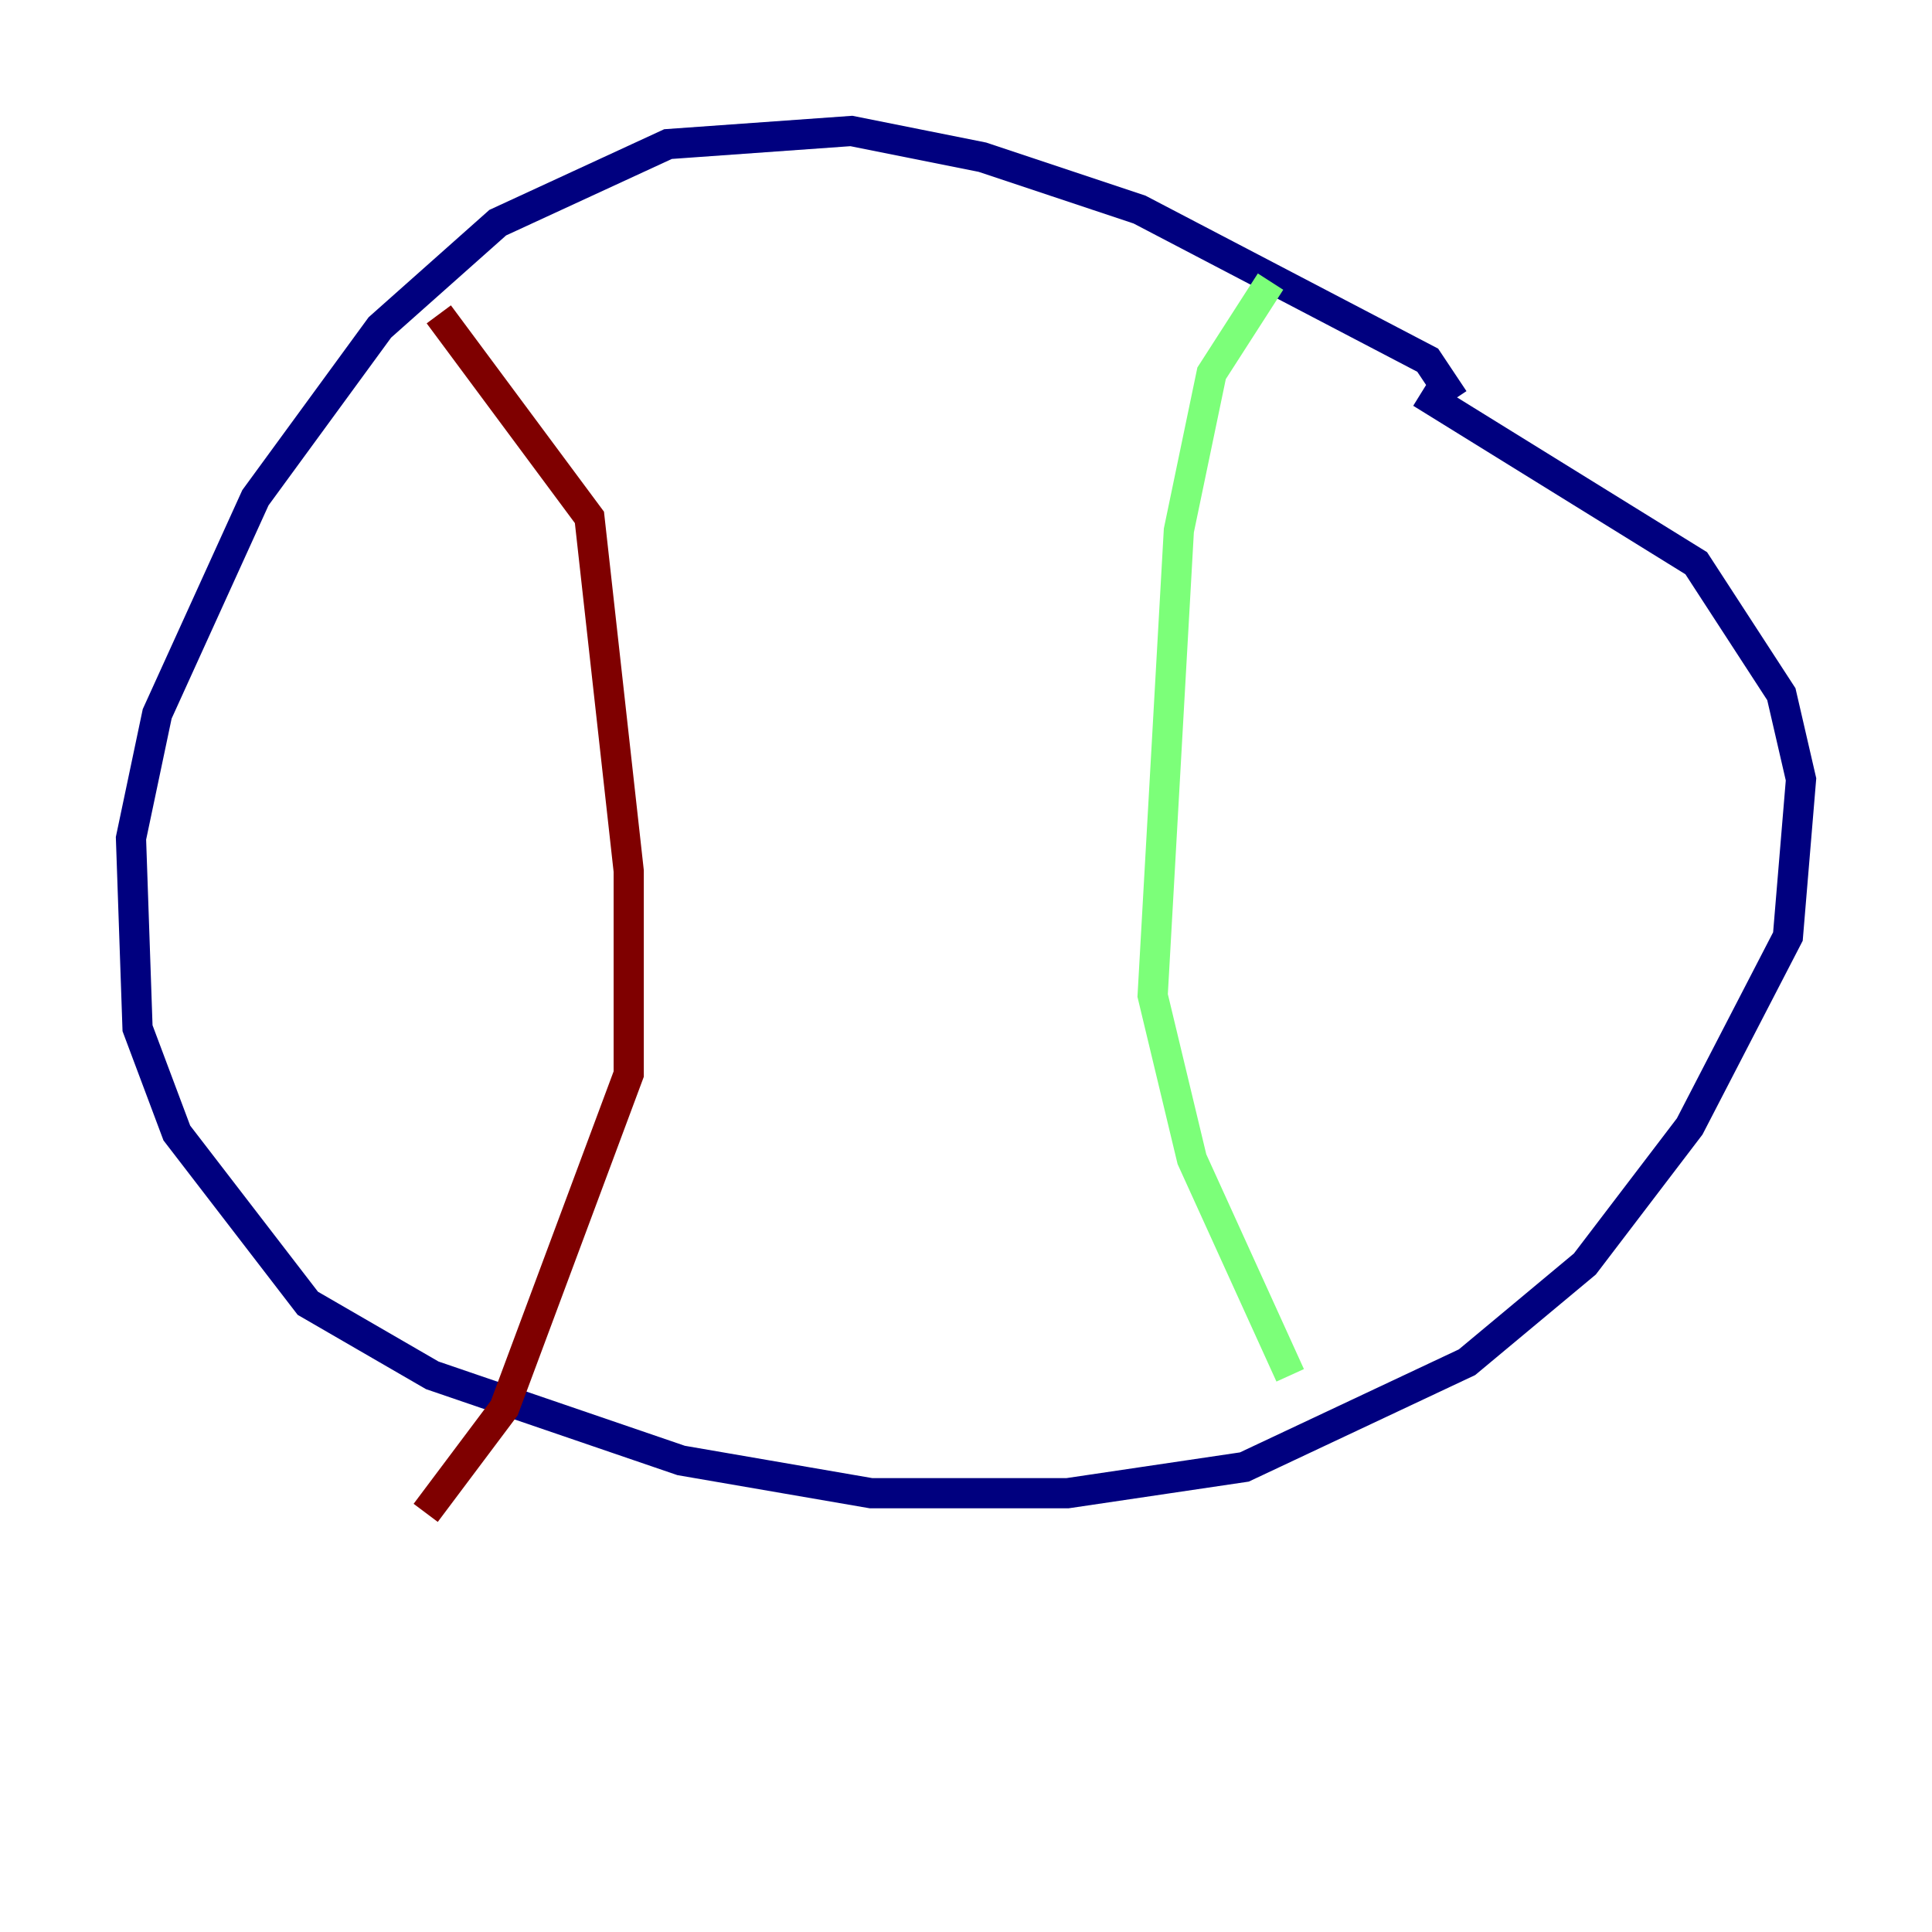 <?xml version="1.0" encoding="utf-8" ?>
<svg baseProfile="tiny" height="128" version="1.2" viewBox="0,0,128,128" width="128" xmlns="http://www.w3.org/2000/svg" xmlns:ev="http://www.w3.org/2001/xml-events" xmlns:xlink="http://www.w3.org/1999/xlink"><defs /><polyline fill="none" points="96.325,26.468 94.59,23.864 75.498,13.885 65.085,10.414 56.407,8.678 44.258,9.546 38.617,12.149 32.976,14.752 25.166,21.695 16.922,32.976 10.414,47.295 8.678,55.539 9.112,68.122 11.715,75.064 20.393,86.346 28.637,91.119 45.125,96.759 57.709,98.929 70.725,98.929 82.441,97.193 97.193,90.251 105.003,83.742 111.946,74.63 118.454,62.047 119.322,51.634 118.02,45.993 112.38,37.315 94.156,26.034" stroke="#00007f" stroke-width="2" /><polyline fill="none" points="84.176,18.658 80.271,24.732 78.102,35.146 76.366,65.953 78.969,76.8 85.478,91.119" stroke="#7cff79" stroke-width="2" /><polyline fill="none" points="29.071,20.827 39.051,34.278 41.654,57.709 41.654,71.159 33.41,93.288 28.203,100.231" stroke="#7f0000" stroke-width="2" /></svg>